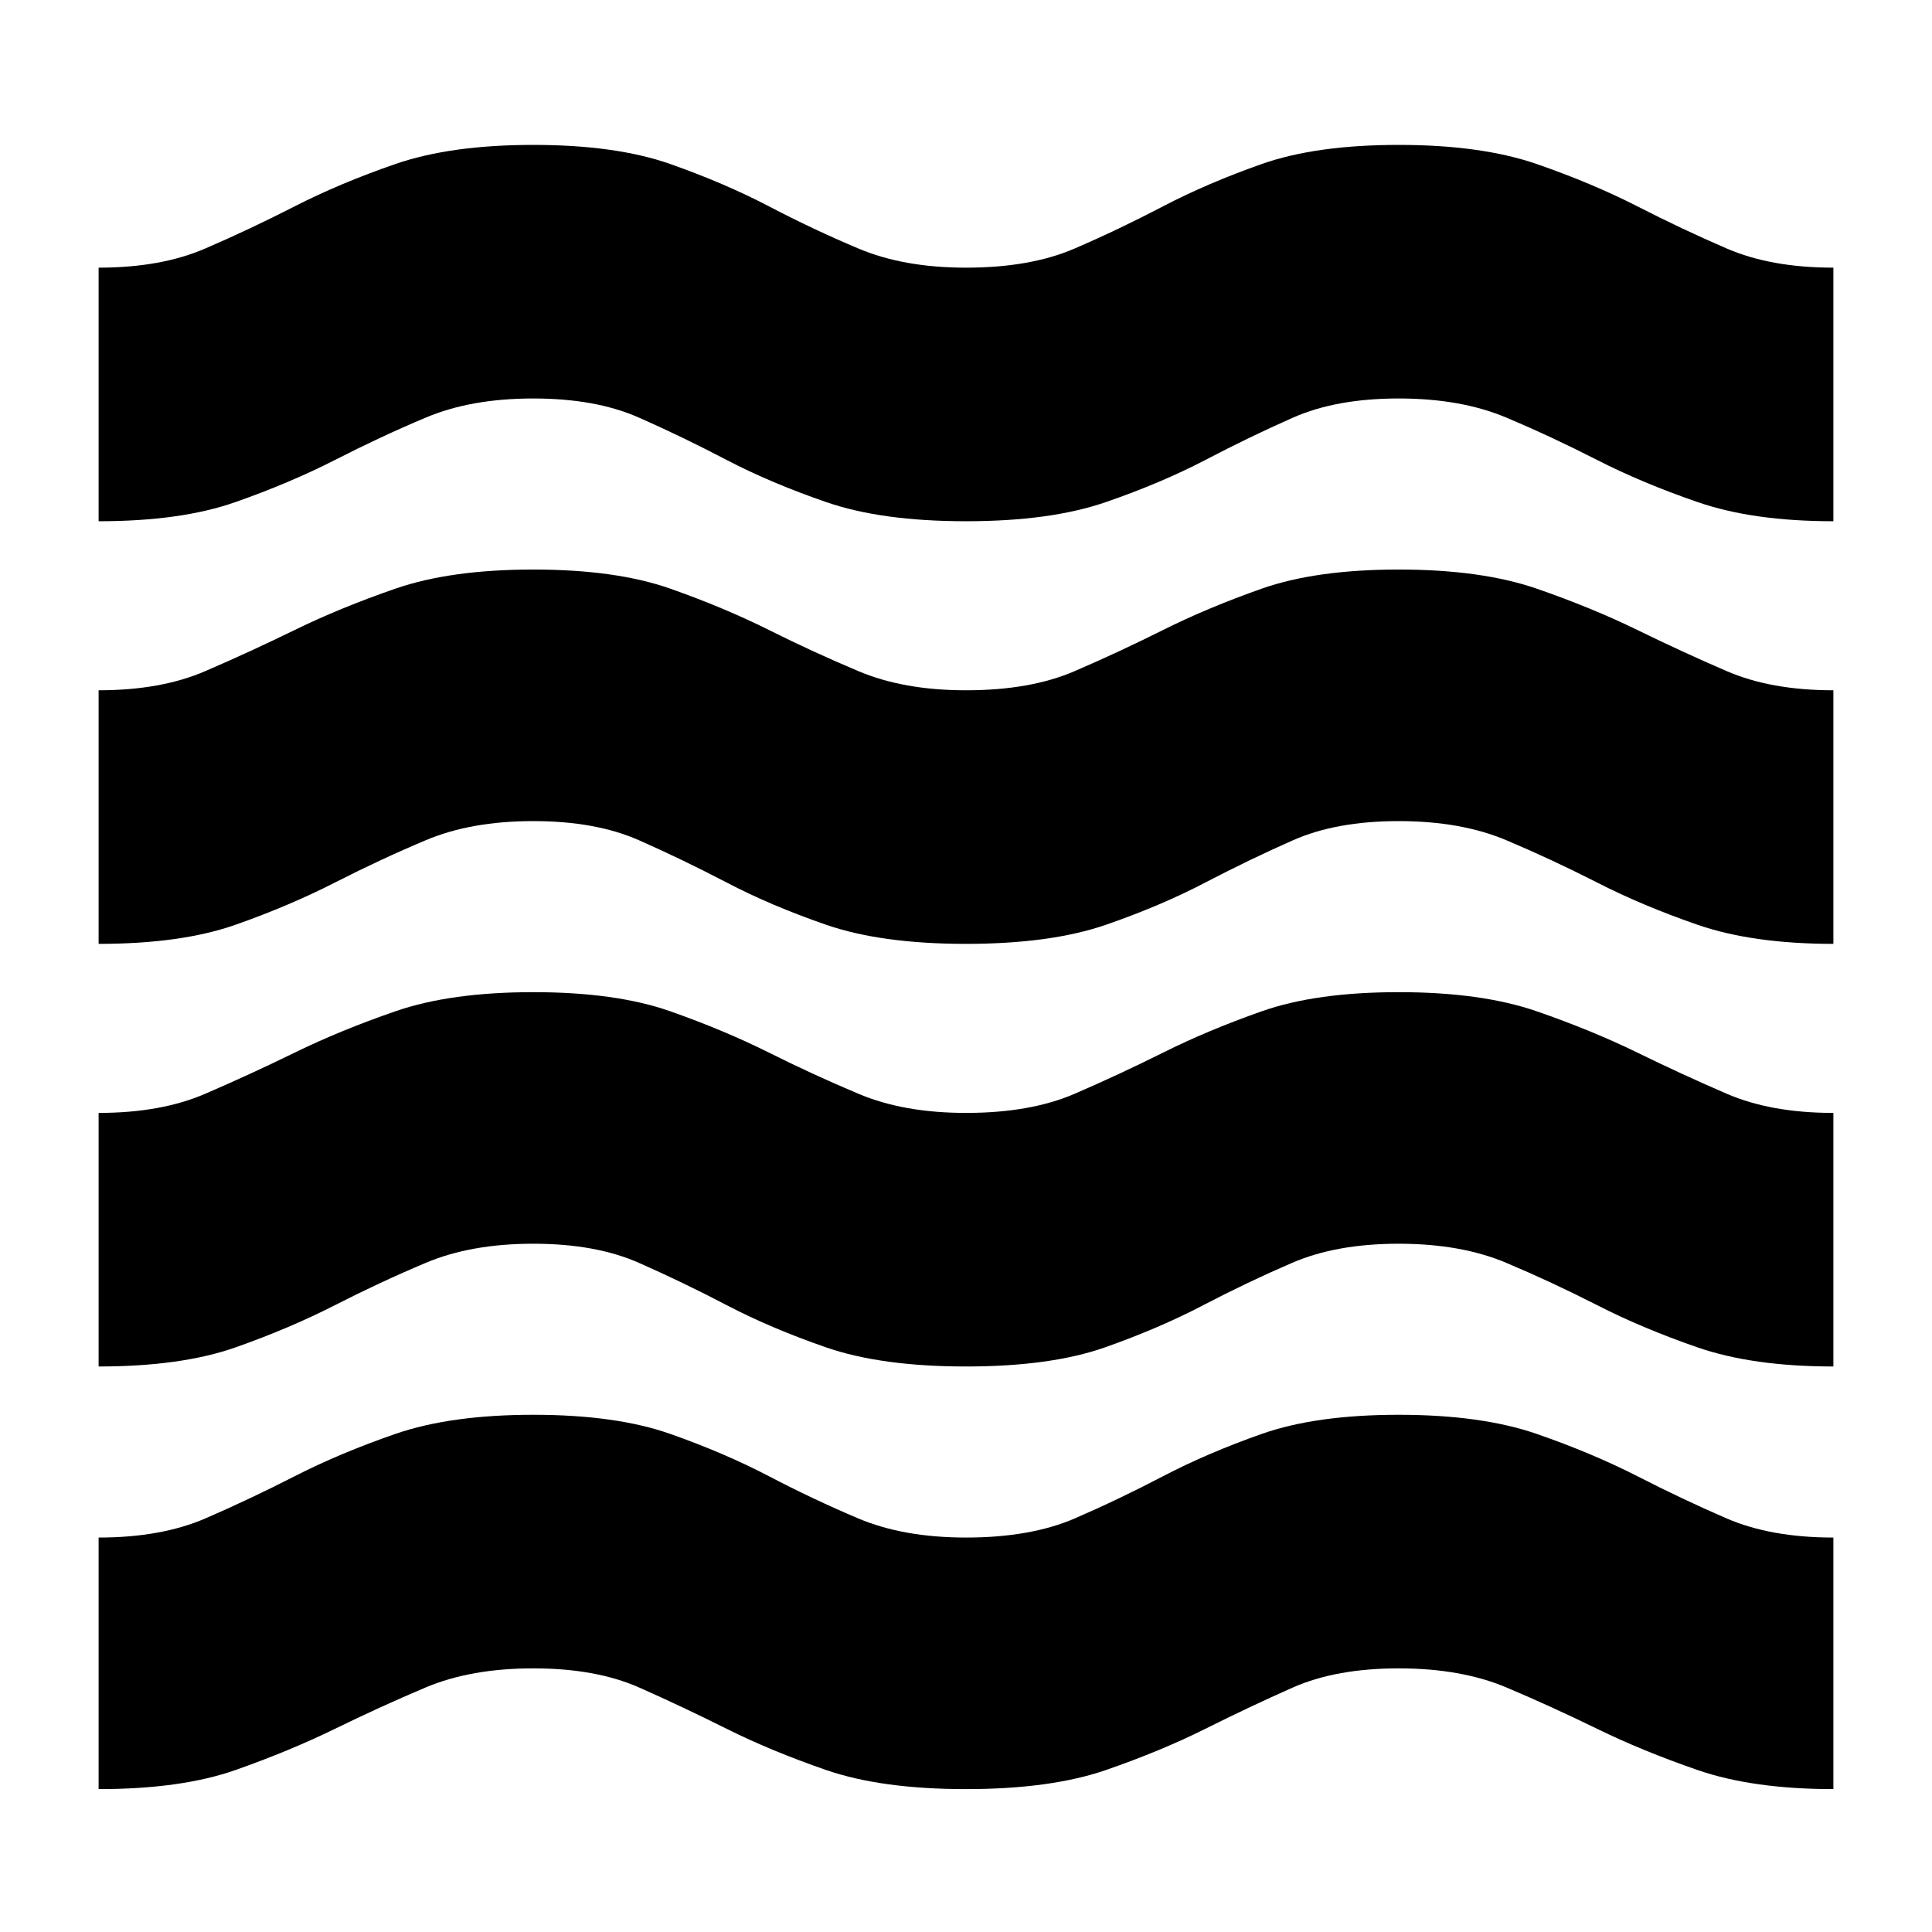 <svg xmlns="http://www.w3.org/2000/svg" height="24" width="24"><path d="M1.225 22.225V19.1Q2 19.1 2.55 18.863Q3.1 18.625 3.663 18.337Q4.225 18.05 4.913 17.812Q5.6 17.575 6.625 17.575Q7.65 17.575 8.325 17.812Q9 18.05 9.55 18.337Q10.1 18.625 10.663 18.863Q11.225 19.1 12 19.1Q12.8 19.1 13.35 18.863Q13.9 18.625 14.45 18.337Q15 18.05 15.675 17.812Q16.35 17.575 17.375 17.575Q18.4 17.575 19.088 17.812Q19.775 18.05 20.338 18.337Q20.9 18.625 21.45 18.863Q22 19.1 22.775 19.1V22.225Q21.775 22.225 21.088 21.988Q20.4 21.75 19.838 21.475Q19.275 21.2 18.713 20.962Q18.15 20.725 17.375 20.725Q16.6 20.725 16.062 20.962Q15.525 21.2 14.975 21.475Q14.425 21.75 13.738 21.988Q13.05 22.225 12 22.225Q10.95 22.225 10.263 21.988Q9.575 21.75 9.025 21.475Q8.475 21.2 7.938 20.962Q7.4 20.725 6.625 20.725Q5.85 20.725 5.288 20.962Q4.725 21.2 4.163 21.475Q3.6 21.75 2.925 21.988Q2.25 22.225 1.225 22.225ZM1.225 16.975V13.825Q2 13.825 2.55 13.587Q3.1 13.35 3.663 13.075Q4.225 12.8 4.913 12.562Q5.6 12.325 6.625 12.325Q7.65 12.325 8.325 12.562Q9 12.8 9.55 13.075Q10.1 13.35 10.663 13.587Q11.225 13.825 12 13.825Q12.8 13.825 13.35 13.587Q13.9 13.35 14.45 13.075Q15 12.8 15.675 12.562Q16.35 12.325 17.375 12.325Q18.4 12.325 19.088 12.562Q19.775 12.8 20.338 13.075Q20.9 13.35 21.45 13.587Q22 13.825 22.775 13.825V16.975Q21.775 16.975 21.088 16.738Q20.4 16.5 19.838 16.212Q19.275 15.925 18.713 15.688Q18.15 15.45 17.375 15.45Q16.6 15.45 16.05 15.688Q15.5 15.925 14.95 16.212Q14.4 16.5 13.725 16.738Q13.05 16.975 12 16.975Q10.95 16.975 10.263 16.738Q9.575 16.5 9.025 16.212Q8.475 15.925 7.938 15.688Q7.4 15.45 6.625 15.45Q5.85 15.45 5.288 15.688Q4.725 15.925 4.163 16.212Q3.6 16.5 2.925 16.738Q2.25 16.975 1.225 16.975ZM1.225 6.475V3.325Q2 3.325 2.55 3.087Q3.1 2.85 3.663 2.562Q4.225 2.275 4.913 2.037Q5.6 1.8 6.625 1.8Q7.65 1.8 8.325 2.037Q9 2.275 9.55 2.562Q10.1 2.85 10.663 3.087Q11.225 3.325 12 3.325Q12.8 3.325 13.35 3.087Q13.9 2.85 14.45 2.562Q15 2.275 15.675 2.037Q16.35 1.8 17.375 1.8Q18.4 1.8 19.088 2.037Q19.775 2.275 20.338 2.562Q20.9 2.85 21.45 3.087Q22 3.325 22.775 3.325V6.475Q21.775 6.475 21.088 6.237Q20.4 6 19.838 5.713Q19.275 5.425 18.713 5.188Q18.15 4.95 17.375 4.95Q16.6 4.95 16.062 5.188Q15.525 5.425 14.975 5.713Q14.425 6 13.738 6.237Q13.05 6.475 12 6.475Q10.95 6.475 10.263 6.237Q9.575 6 9.025 5.713Q8.475 5.425 7.938 5.188Q7.4 4.95 6.625 4.95Q5.85 4.95 5.288 5.188Q4.725 5.425 4.163 5.713Q3.6 6 2.925 6.237Q2.25 6.475 1.225 6.475ZM1.225 11.725V8.575Q2 8.575 2.55 8.337Q3.1 8.1 3.663 7.825Q4.225 7.55 4.913 7.312Q5.6 7.075 6.625 7.075Q7.65 7.075 8.325 7.312Q9 7.55 9.55 7.825Q10.1 8.1 10.663 8.337Q11.225 8.575 12 8.575Q12.8 8.575 13.35 8.337Q13.9 8.1 14.45 7.825Q15 7.55 15.675 7.312Q16.35 7.075 17.375 7.075Q18.4 7.075 19.088 7.312Q19.775 7.55 20.338 7.825Q20.9 8.1 21.45 8.337Q22 8.575 22.775 8.575V11.725Q21.775 11.725 21.088 11.488Q20.4 11.25 19.838 10.962Q19.275 10.675 18.713 10.438Q18.15 10.2 17.375 10.2Q16.6 10.2 16.062 10.438Q15.525 10.675 14.975 10.962Q14.425 11.25 13.738 11.488Q13.05 11.725 12 11.725Q10.95 11.725 10.263 11.488Q9.575 11.25 9.025 10.962Q8.475 10.675 7.938 10.438Q7.4 10.2 6.625 10.2Q5.85 10.2 5.288 10.438Q4.725 10.675 4.163 10.962Q3.6 11.25 2.925 11.488Q2.25 11.725 1.225 11.725Z"/></svg>